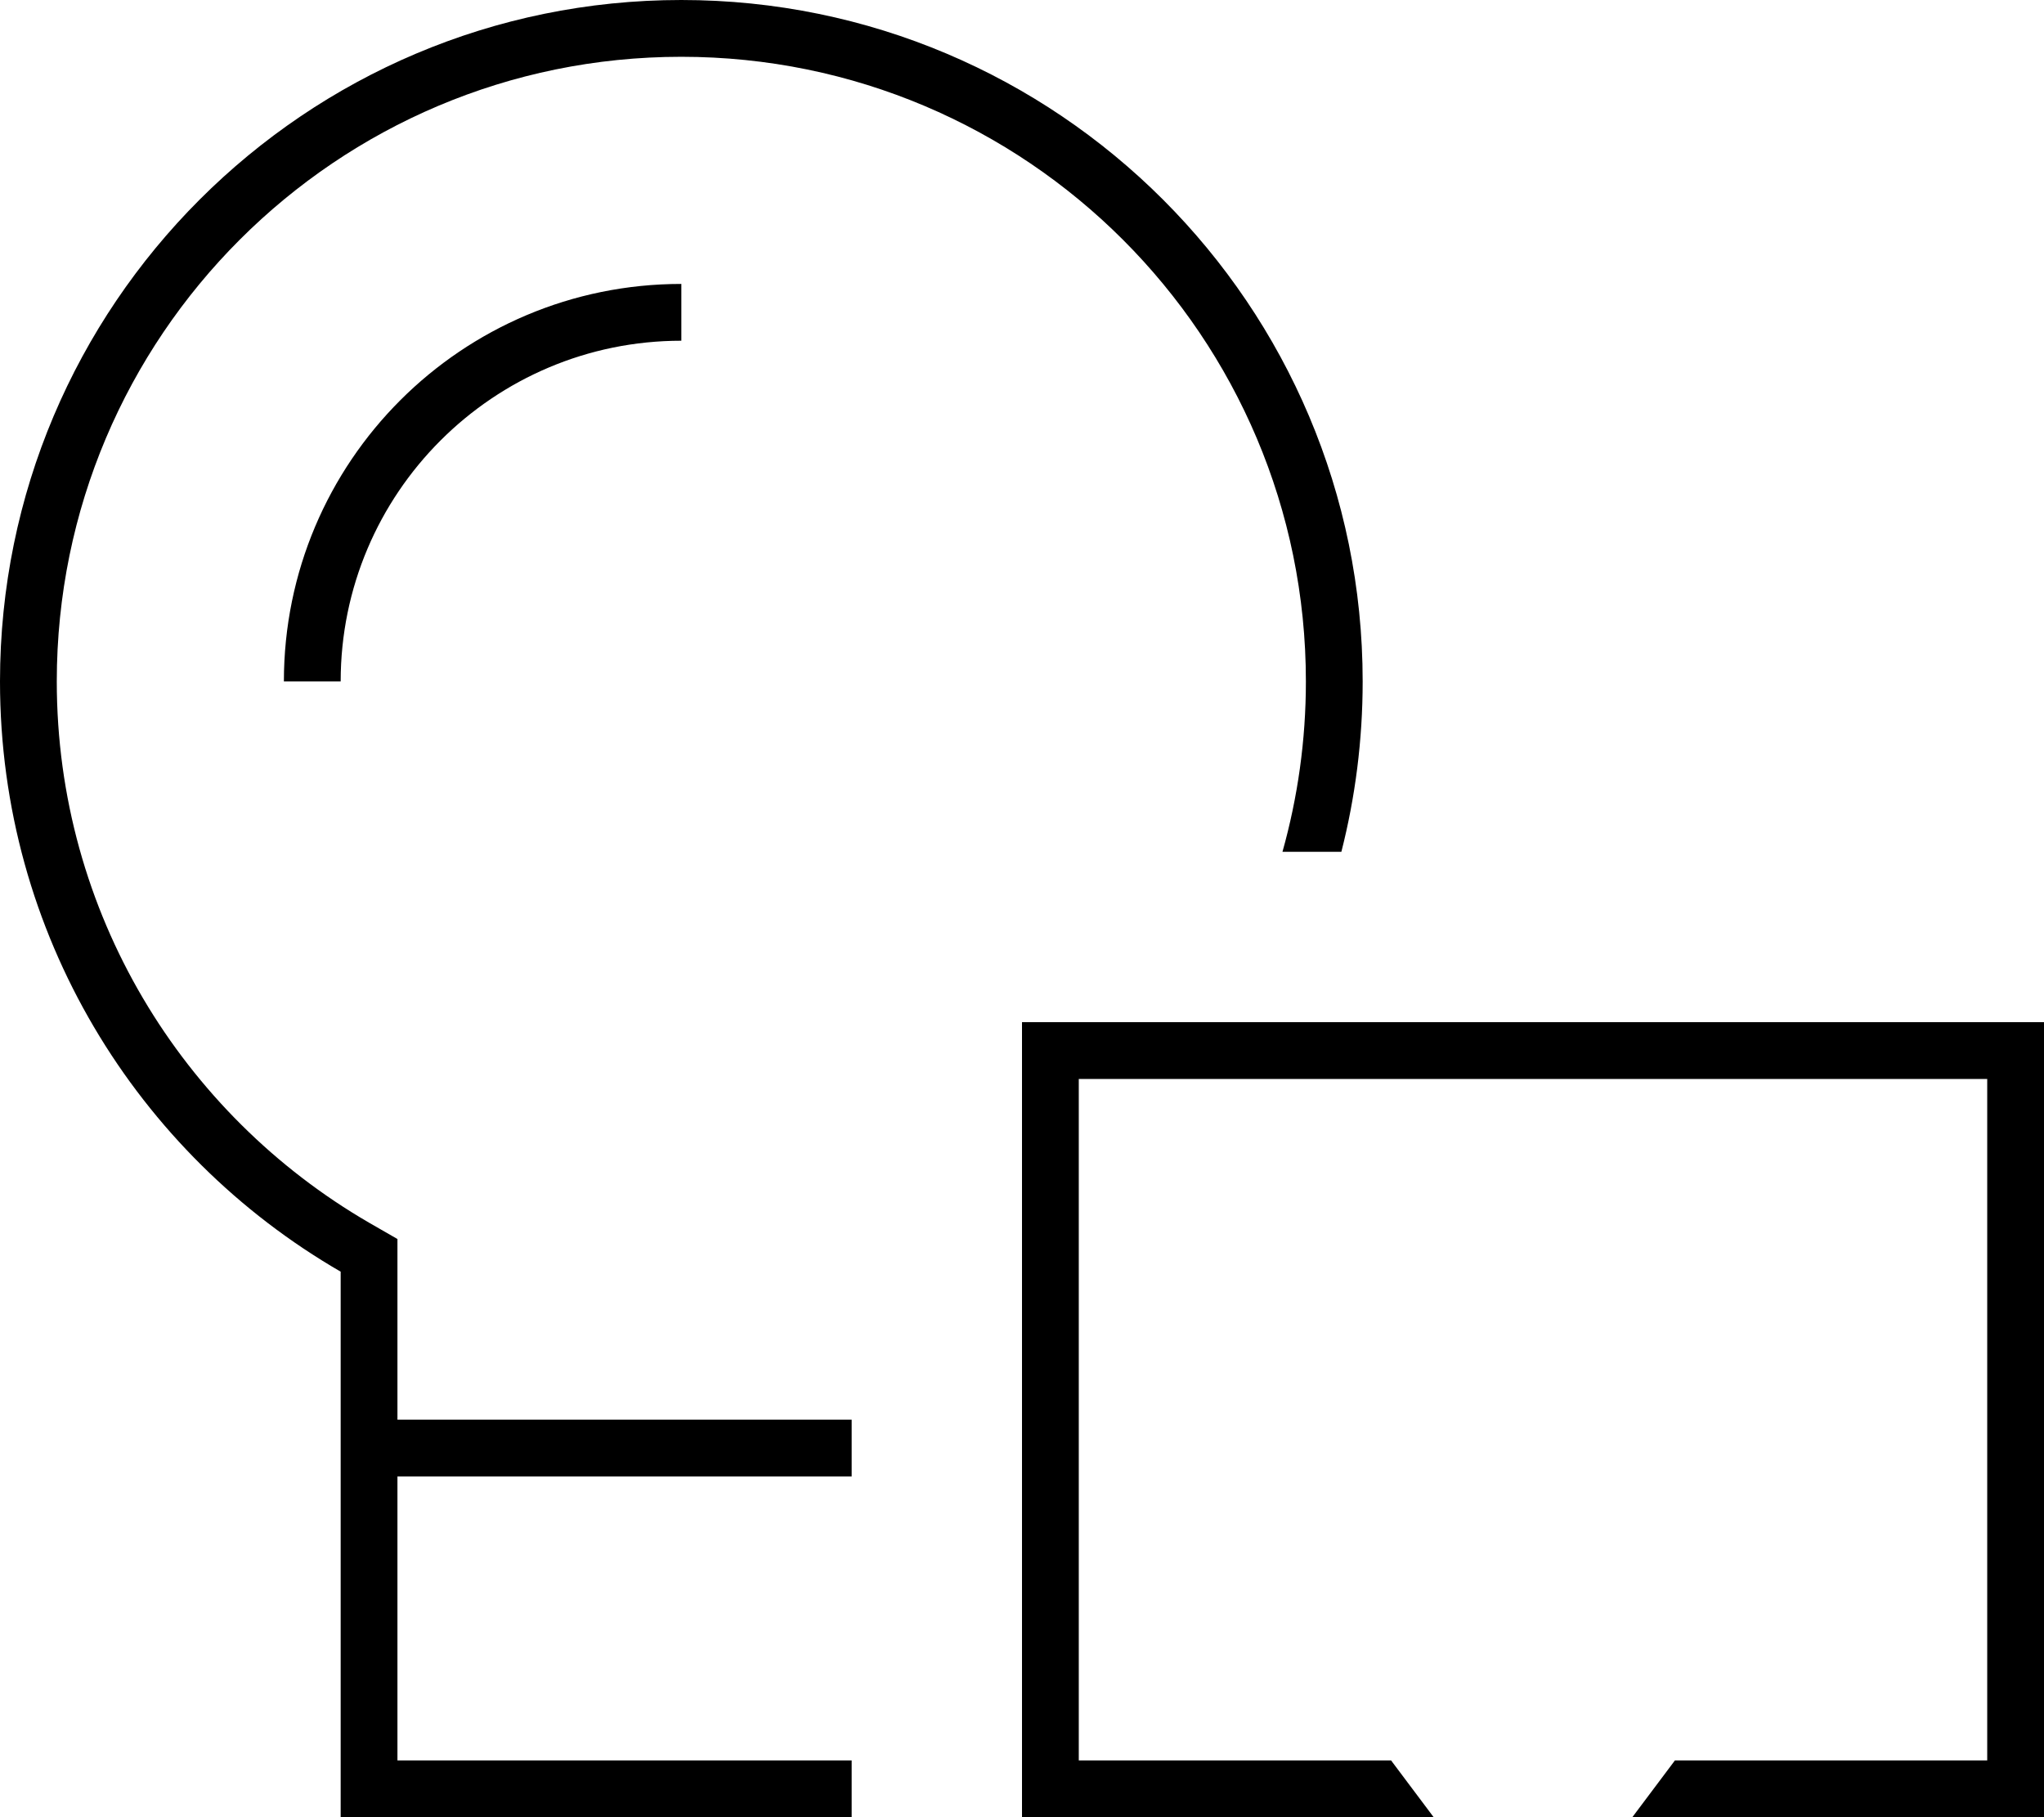 <svg xmlns="http://www.w3.org/2000/svg" viewBox="0 0 576 512"><!--! Font Awesome Pro 7.0.0 by @fontawesome - https://fontawesome.com License - https://fontawesome.com/license (Commercial License) Copyright 2025 Fonticons, Inc. --><path fill="currentColor" d="M368 192c0 16.6-2.3 32.7-6.6 48l16.6 0c3.9-15.3 6-31.4 6-48 0-106-86-192-192-192S0 86 0 192c0 71.1 38.6 133.1 96 166.3l0 153.7 144 0 0-16-128 0 0-80 128 0 0-16-128 0 0-50.9-8-4.6C51.4 314 16 257.1 16 192 16 94.8 94.8 16 192 16S368 94.8 368 192zM96 192c0-53 43-96 96-96l0-16C130.1 80 80 130.1 80 192l16 0zM467.2 502.4l-35.2 46.9-35.2-46.9-4.8-6.4-88 0 0-192 256 0 0 192-88 0-4.8 6.4zM432 576c2-2.7 18-24 48-64l96 0 0-224-288 0 0 224 96 0c30 40 46 61.3 48 64z"/></svg>